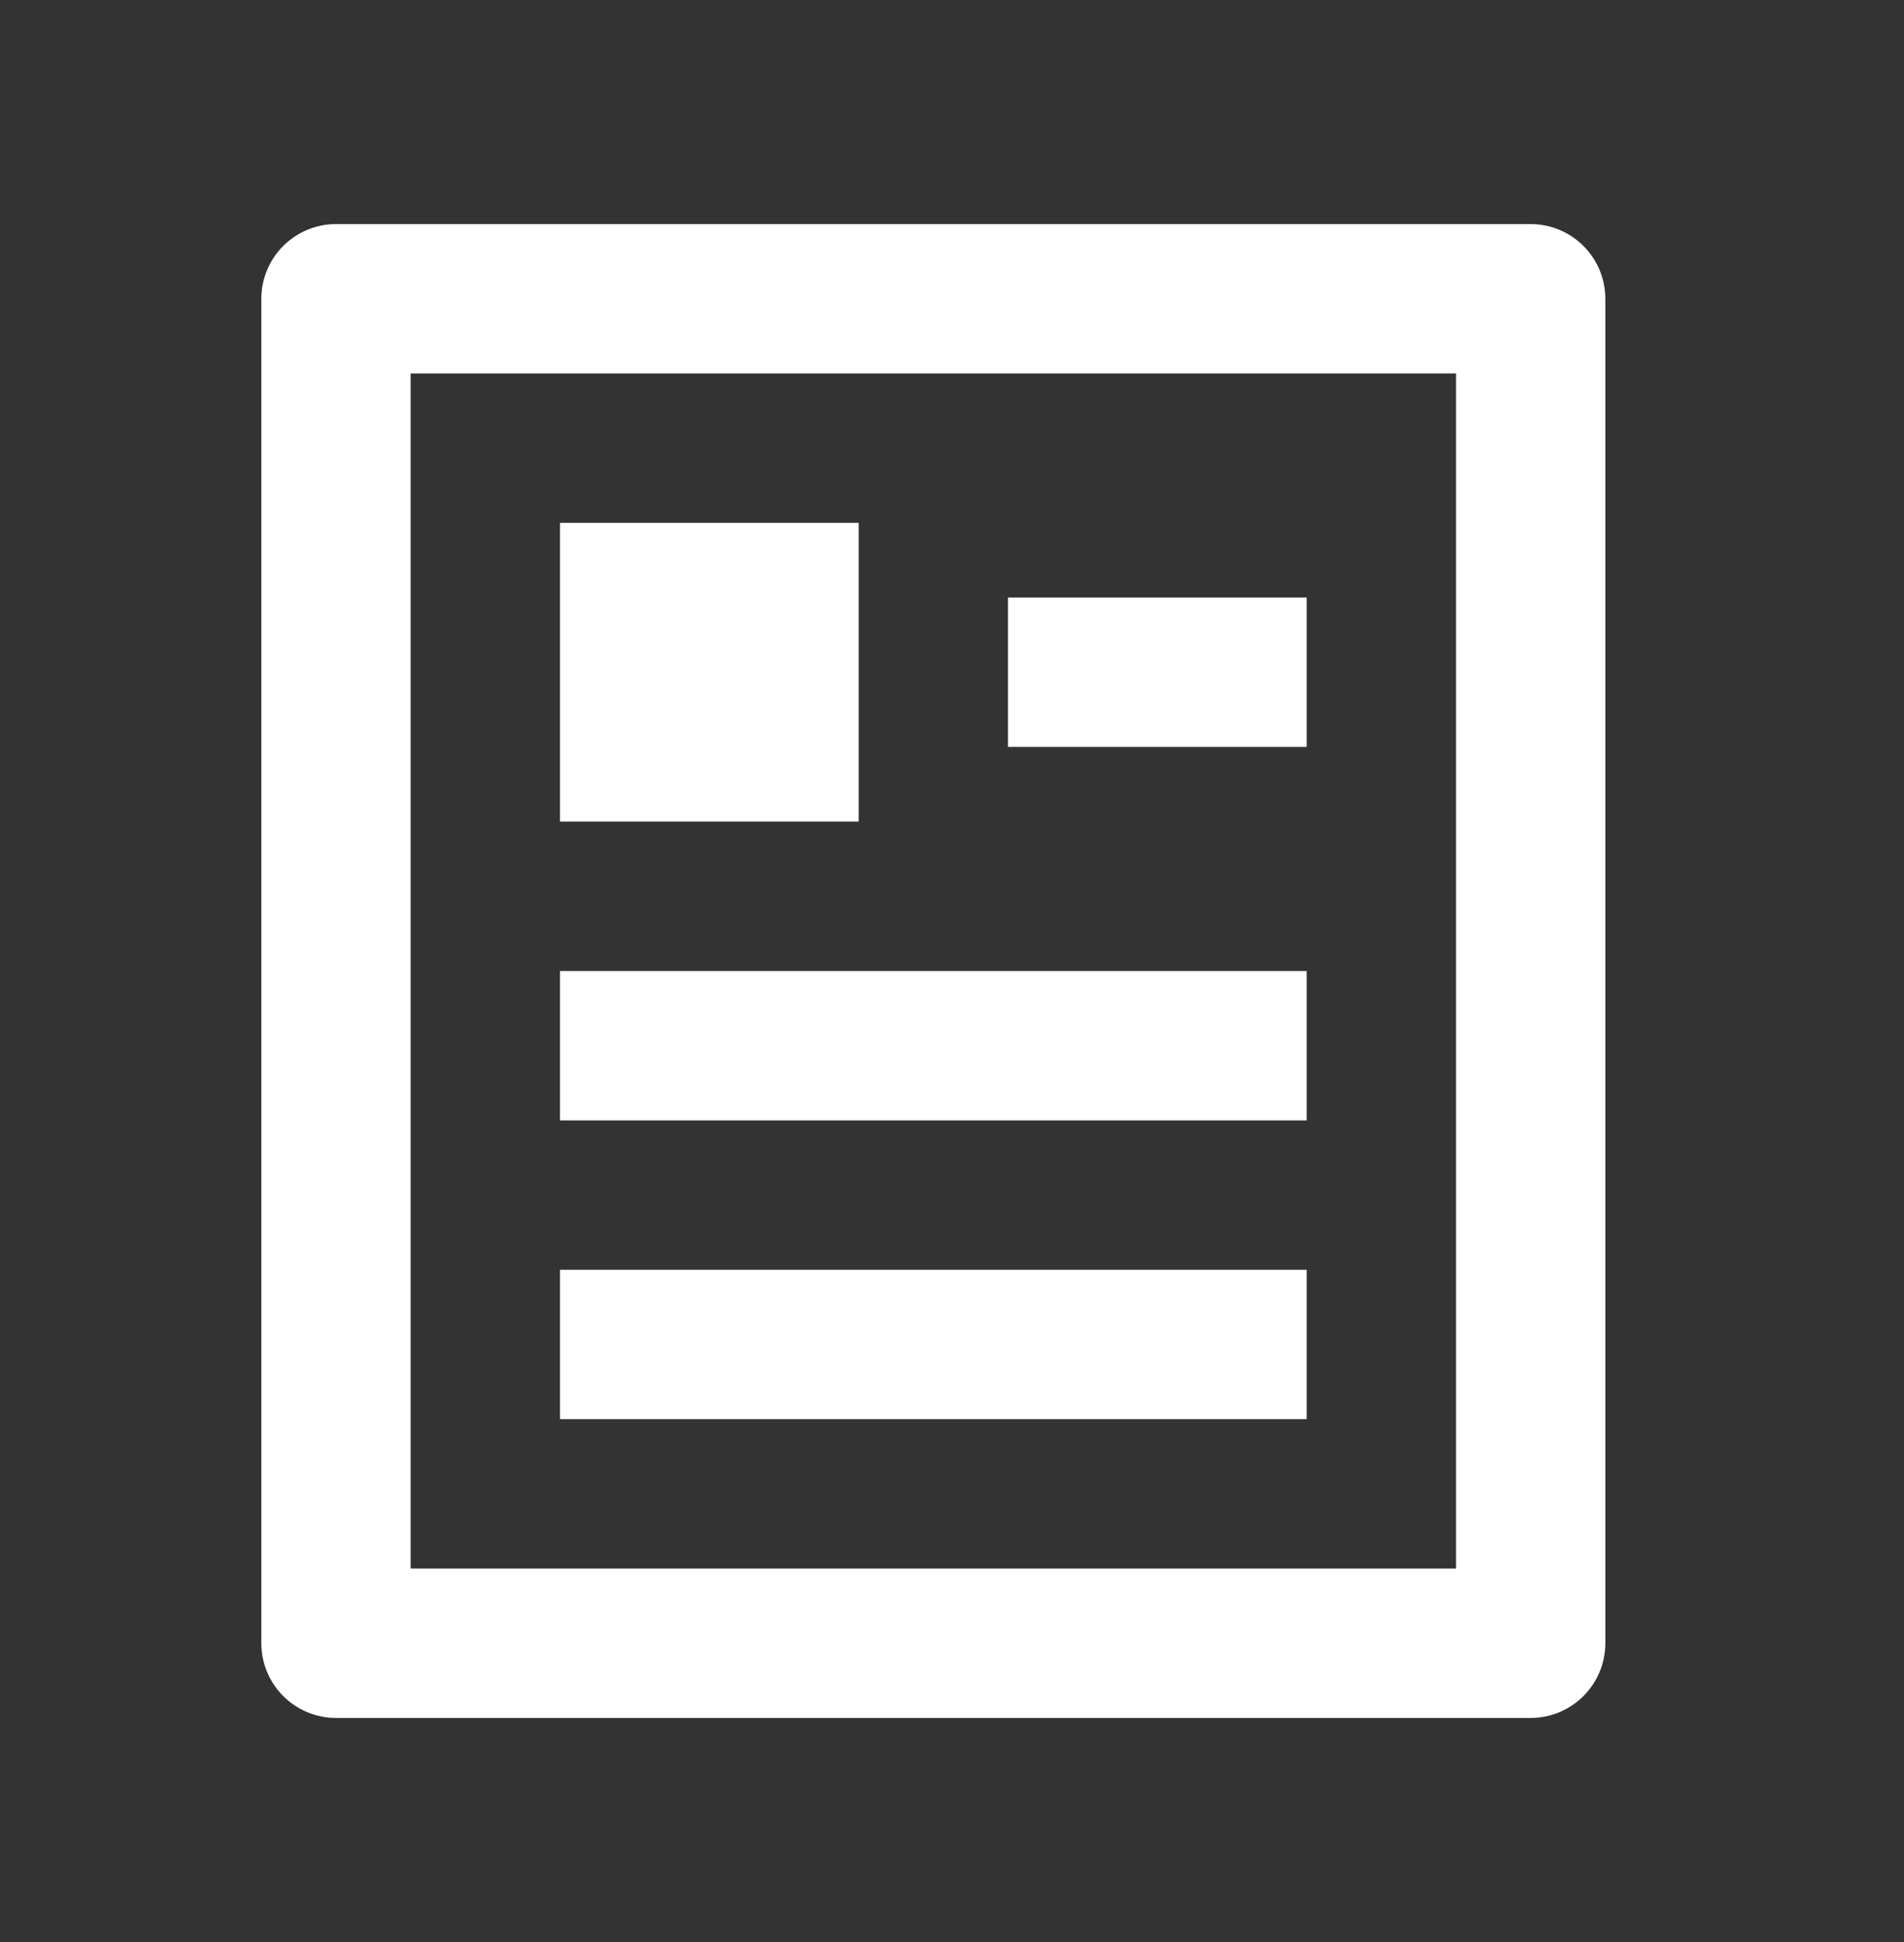 <svg width="51" height="52" viewBox="0 0 51 52" fill="none" xmlns="http://www.w3.org/2000/svg">
<rect x="0" y="0" width="51" height="52" fill="#333333" stroke="none"/>
<path d="M41 46L9 46C8.47 46 7.961 45.789 7.586 45.414C7.211 45.039 7 44.53 7 44L7 8C7 7.47 7.211 6.961 7.586 6.586C7.961 6.211 8.47 6 9 6L41 6C41.53 6 42.039 6.211 42.414 6.586C42.789 6.961 43 7.47 43 8L43 44C43 44.53 42.789 45.039 42.414 45.414C42.039 45.789 41.53 46 41 46ZM39 42L39 10L11 10L11 42L39 42ZM15 14L23 14L23 22L15 22L15 14ZM15 26L35 26L35 30L15 30L15 26ZM15 34L35 34L35 38L15 38L15 34ZM27 16L35 16L35 20L27 20L27 16Z" fill="white"/>
</svg>
